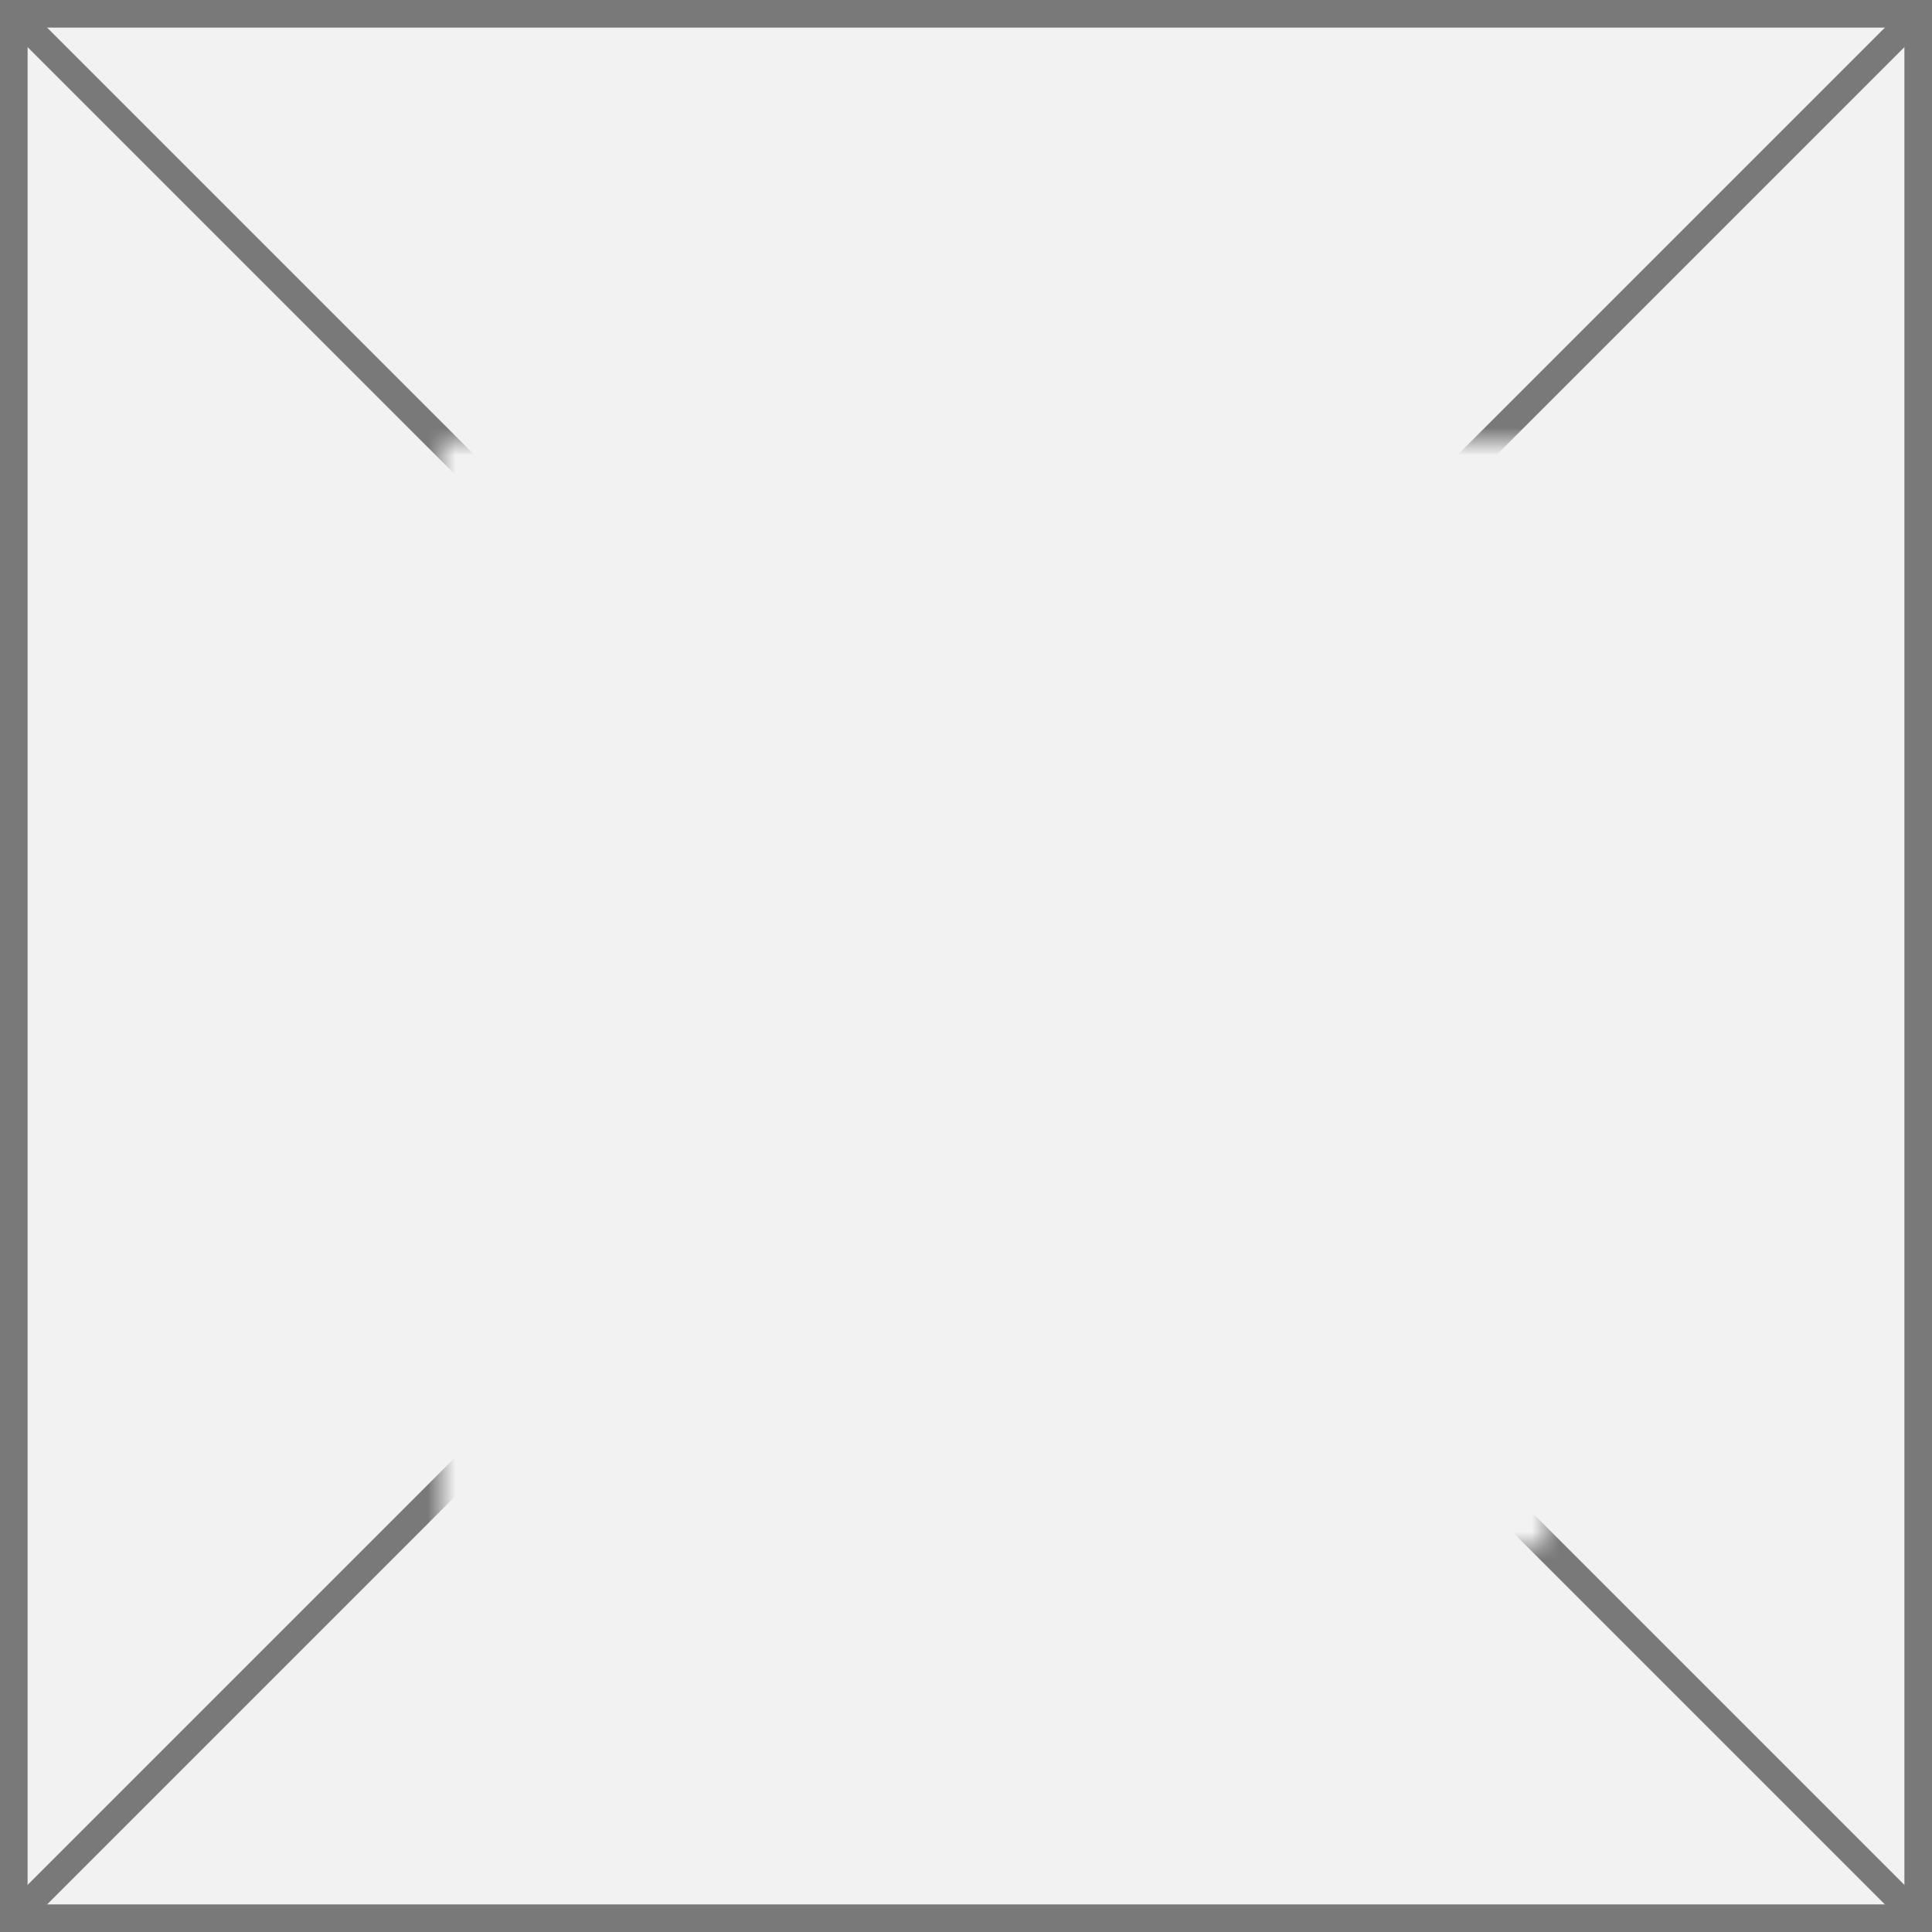 ﻿<?xml version="1.0" encoding="utf-8"?>
<svg version="1.1" xmlns:xlink="http://www.w3.org/1999/xlink" width="70px" height="70px" xmlns="http://www.w3.org/2000/svg">
  <rect width="100%" height="100%" fill="#333333" stroke="none"/>
  <defs>
    <mask fill="white" id="clip1715">
      <path d="M 240 438  L 280 438  L 280 478  L 240 478  Z M 224 422  L 294 422  L 294 492  L 224 492  Z " fill-rule="evenodd" />
    </mask>
  </defs>
  <g transform="matrix(1 0 0 1 -224 -422 )">
    <path d="M 224.5 422.5  L 293.5 422.5  L 293.5 491.5  L 224.5 491.5  L 224.5 422.5  Z " fill-rule="nonzero" fill="#f2f2f2" stroke="none" />
    <path d="M 224.5 422.5  L 293.5 422.5  L 293.5 491.5  L 224.5 491.5  L 224.5 422.5  Z " stroke-width="1" stroke="#797979" fill="none" />
    <path d="M 224.354 422.354  L 293.646 491.646  M 293.646 422.354  L 224.354 491.646  " stroke-width="1" stroke="#797979" fill="none" mask="url(#clip1715)" />
  </g>
</svg>